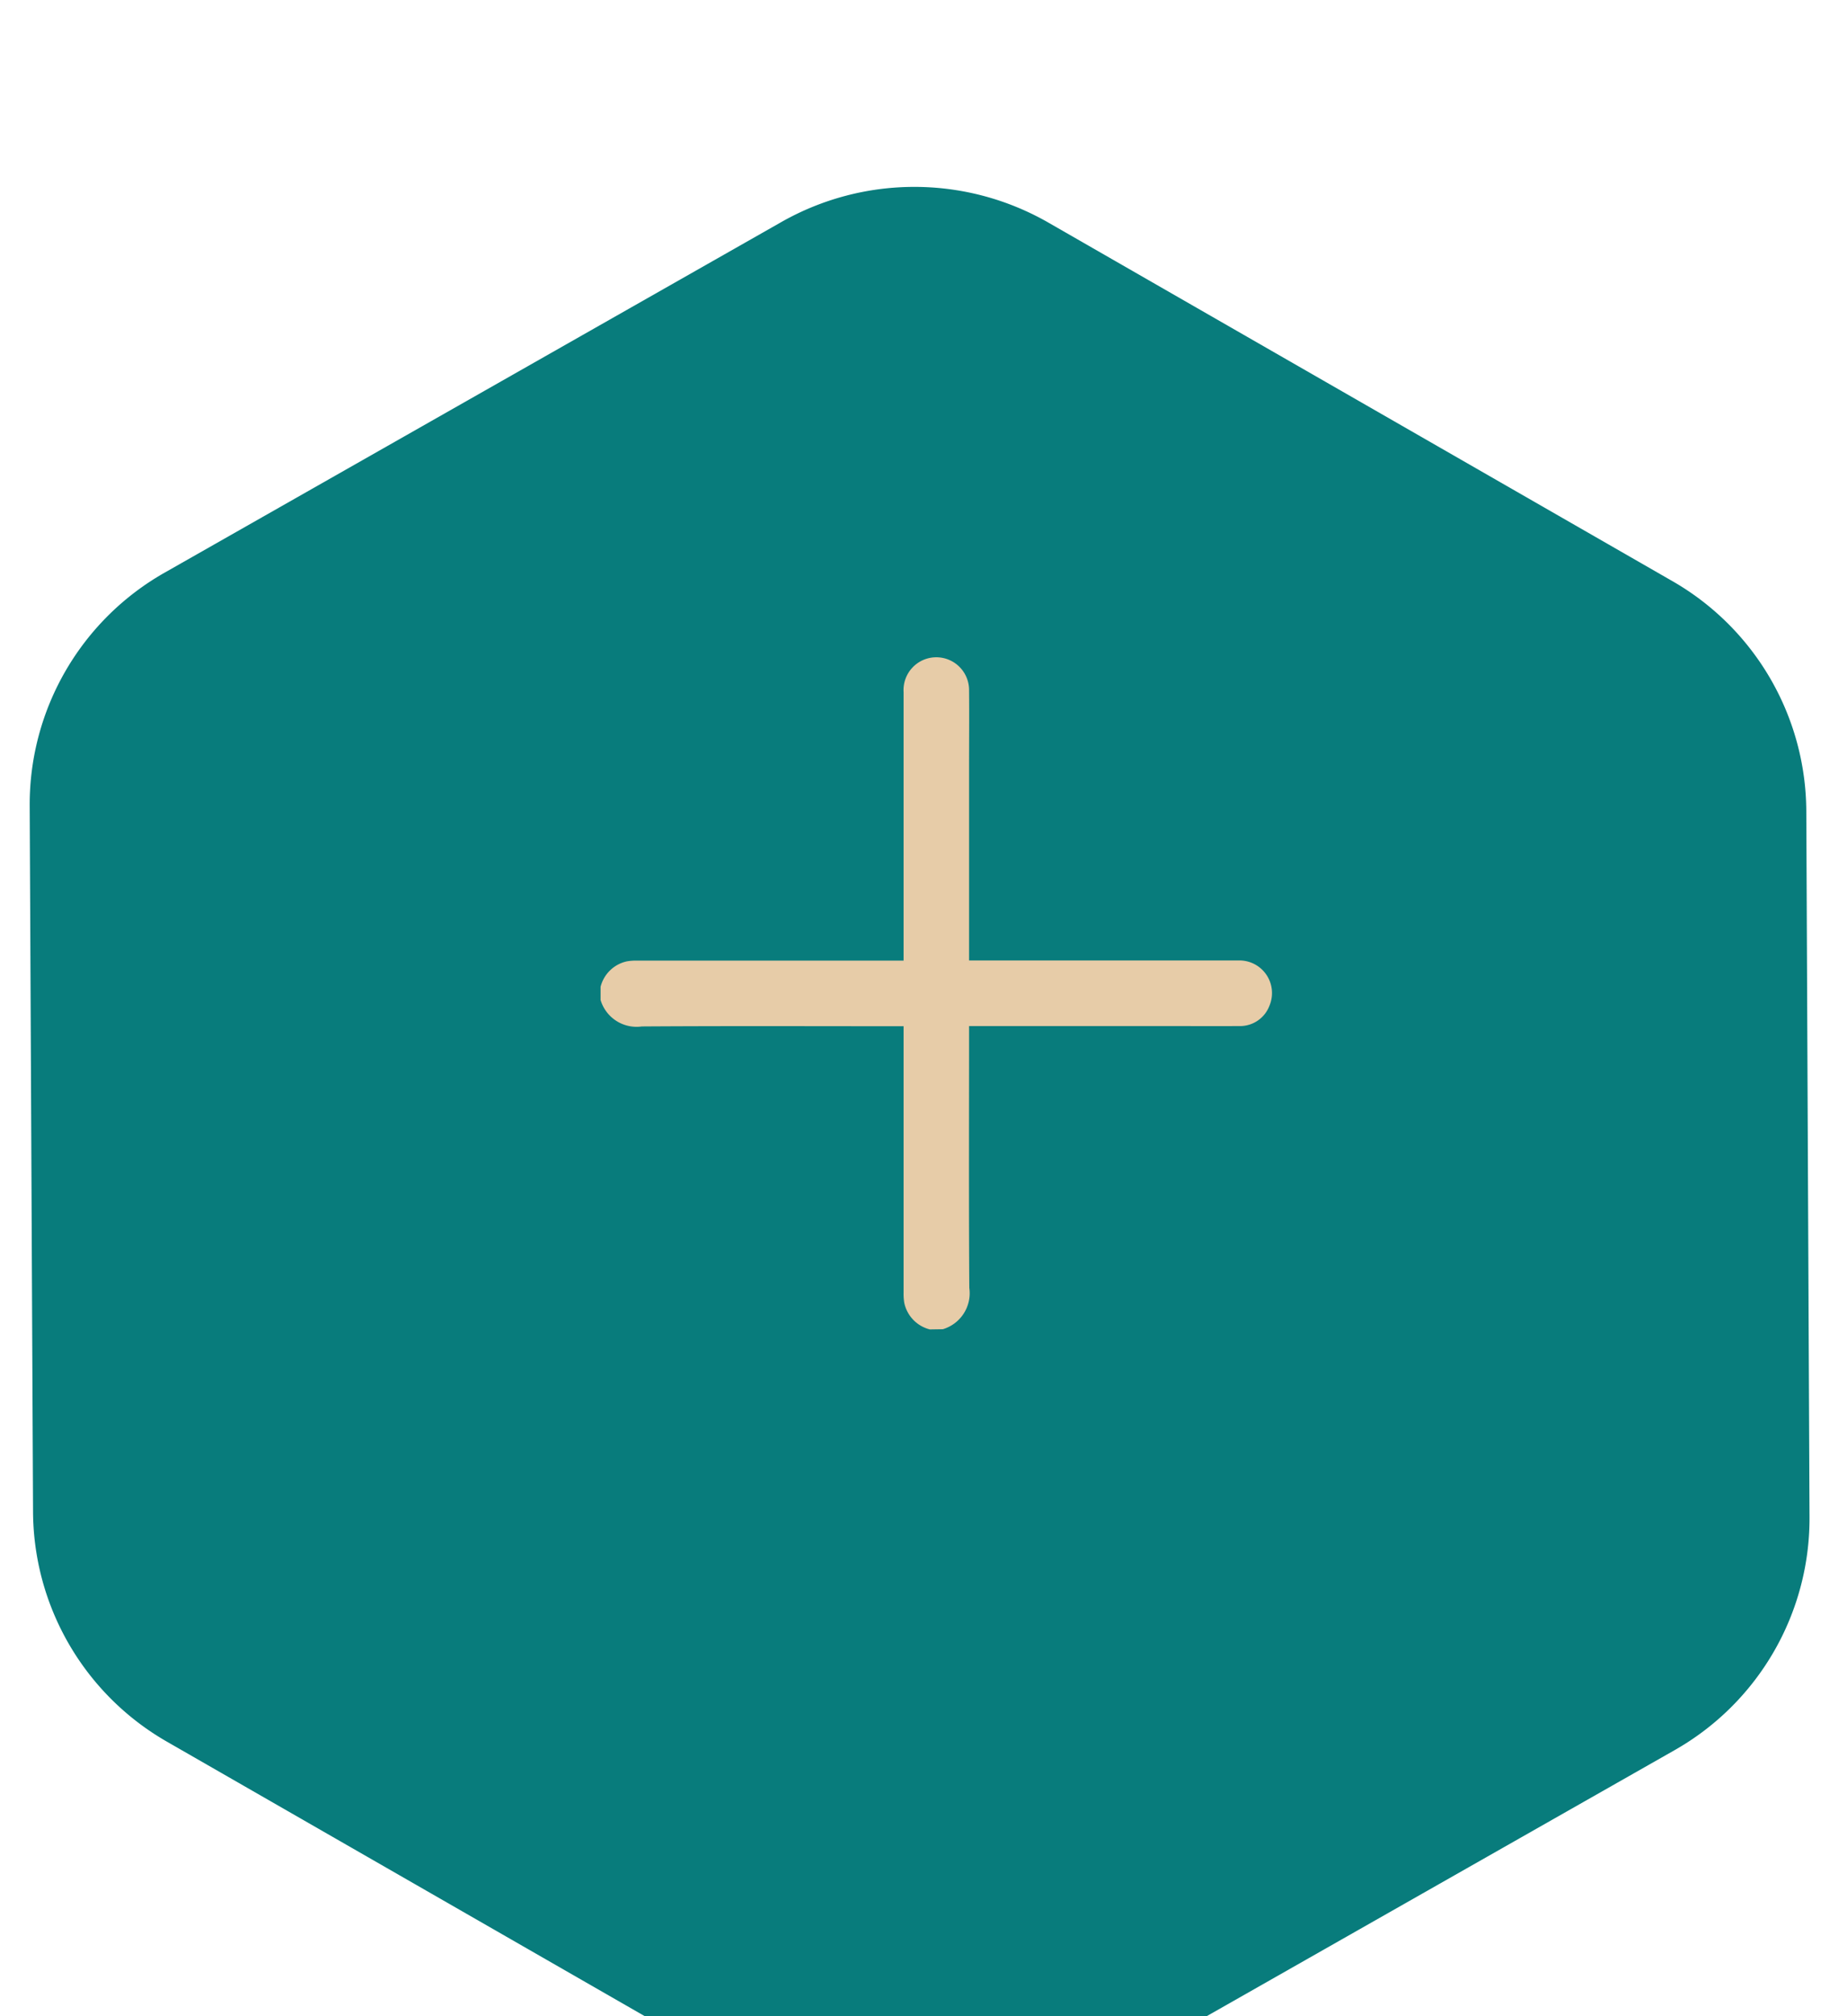 <?xml version="1.0" encoding="utf-8"?>
<svg viewBox="0 0 55 60" xmlns="http://www.w3.org/2000/svg">
  <defs>
    <filter id="Path_11299" x="0" y="0" width="83" height="88" filterUnits="userSpaceOnUse">
      <feOffset dy="5" input="SourceAlpha"/>
      <feGaussianBlur stdDeviation="5" result="blur"/>
      <feFlood flood-color="#087c7c" flood-opacity="0.102"/>
      <feComposite operator="in" in2="blur"/>
      <feComposite in="SourceGraphic"/>
    </filter>
  </defs>
  <g id="Buy_Sell_button" data-name="Buy Sell button" transform="matrix(1, 0, 0, 1, 0.884, 0.562)">
    <g transform="matrix(1, 0, 0, 1, -15, -10)" filter="url(#Path_11299)">
      <path id="Path_11299-2" data-name="Path 11299" d="M48.912,11.729a7.933,7.933,0,0,1,3.992,6.84L53,39.595a7.931,7.931,0,0,1-4.023,6.929L30.62,56.954a8.025,8.025,0,0,1-7.952-.018L4.086,46.268A7.93,7.93,0,0,1,.1,39.428L0,18.406a7.931,7.931,0,0,1,4.023-6.929L22.381,1.047a8.022,8.022,0,0,1,7.953.015Z" transform="translate(15 10)" fill="#087c7c"/>
    </g>
    <g id="buy_sell" data-name="buy sell" transform="translate(17 19.001)">
      <path id="Path_49" data-name="Path 49" d="M164.471,523.388a1.037,1.037,0,0,1-.759-.783,1.612,1.612,0,0,1-.022-.31q0-3.836,0-7.672v-.258h-.238c-2.518,0-5.037-.01-7.555.007a1.119,1.119,0,0,1-1.23-.788v-.391a1.033,1.033,0,0,1,.783-.758,1.584,1.584,0,0,1,.31-.022h7.93v-.238q0-3.875,0-7.751a.976.976,0,1,1,1.95-.058c.007.768,0,1.536,0,2.3q0,2.743,0,5.486v.257h.238q3.885,0,7.77,0a.97.97,0,0,1,.937,1.345.936.936,0,0,1-.917.606c-.709.006-1.419,0-2.128,0h-5.9v.237c0,2.518-.01,5.037.007,7.556a1.118,1.118,0,0,1-.788,1.229Z" transform="translate(-154.667 -503.389)" fill="#E7CCA8"/>
    </g>
  </g>
</svg>